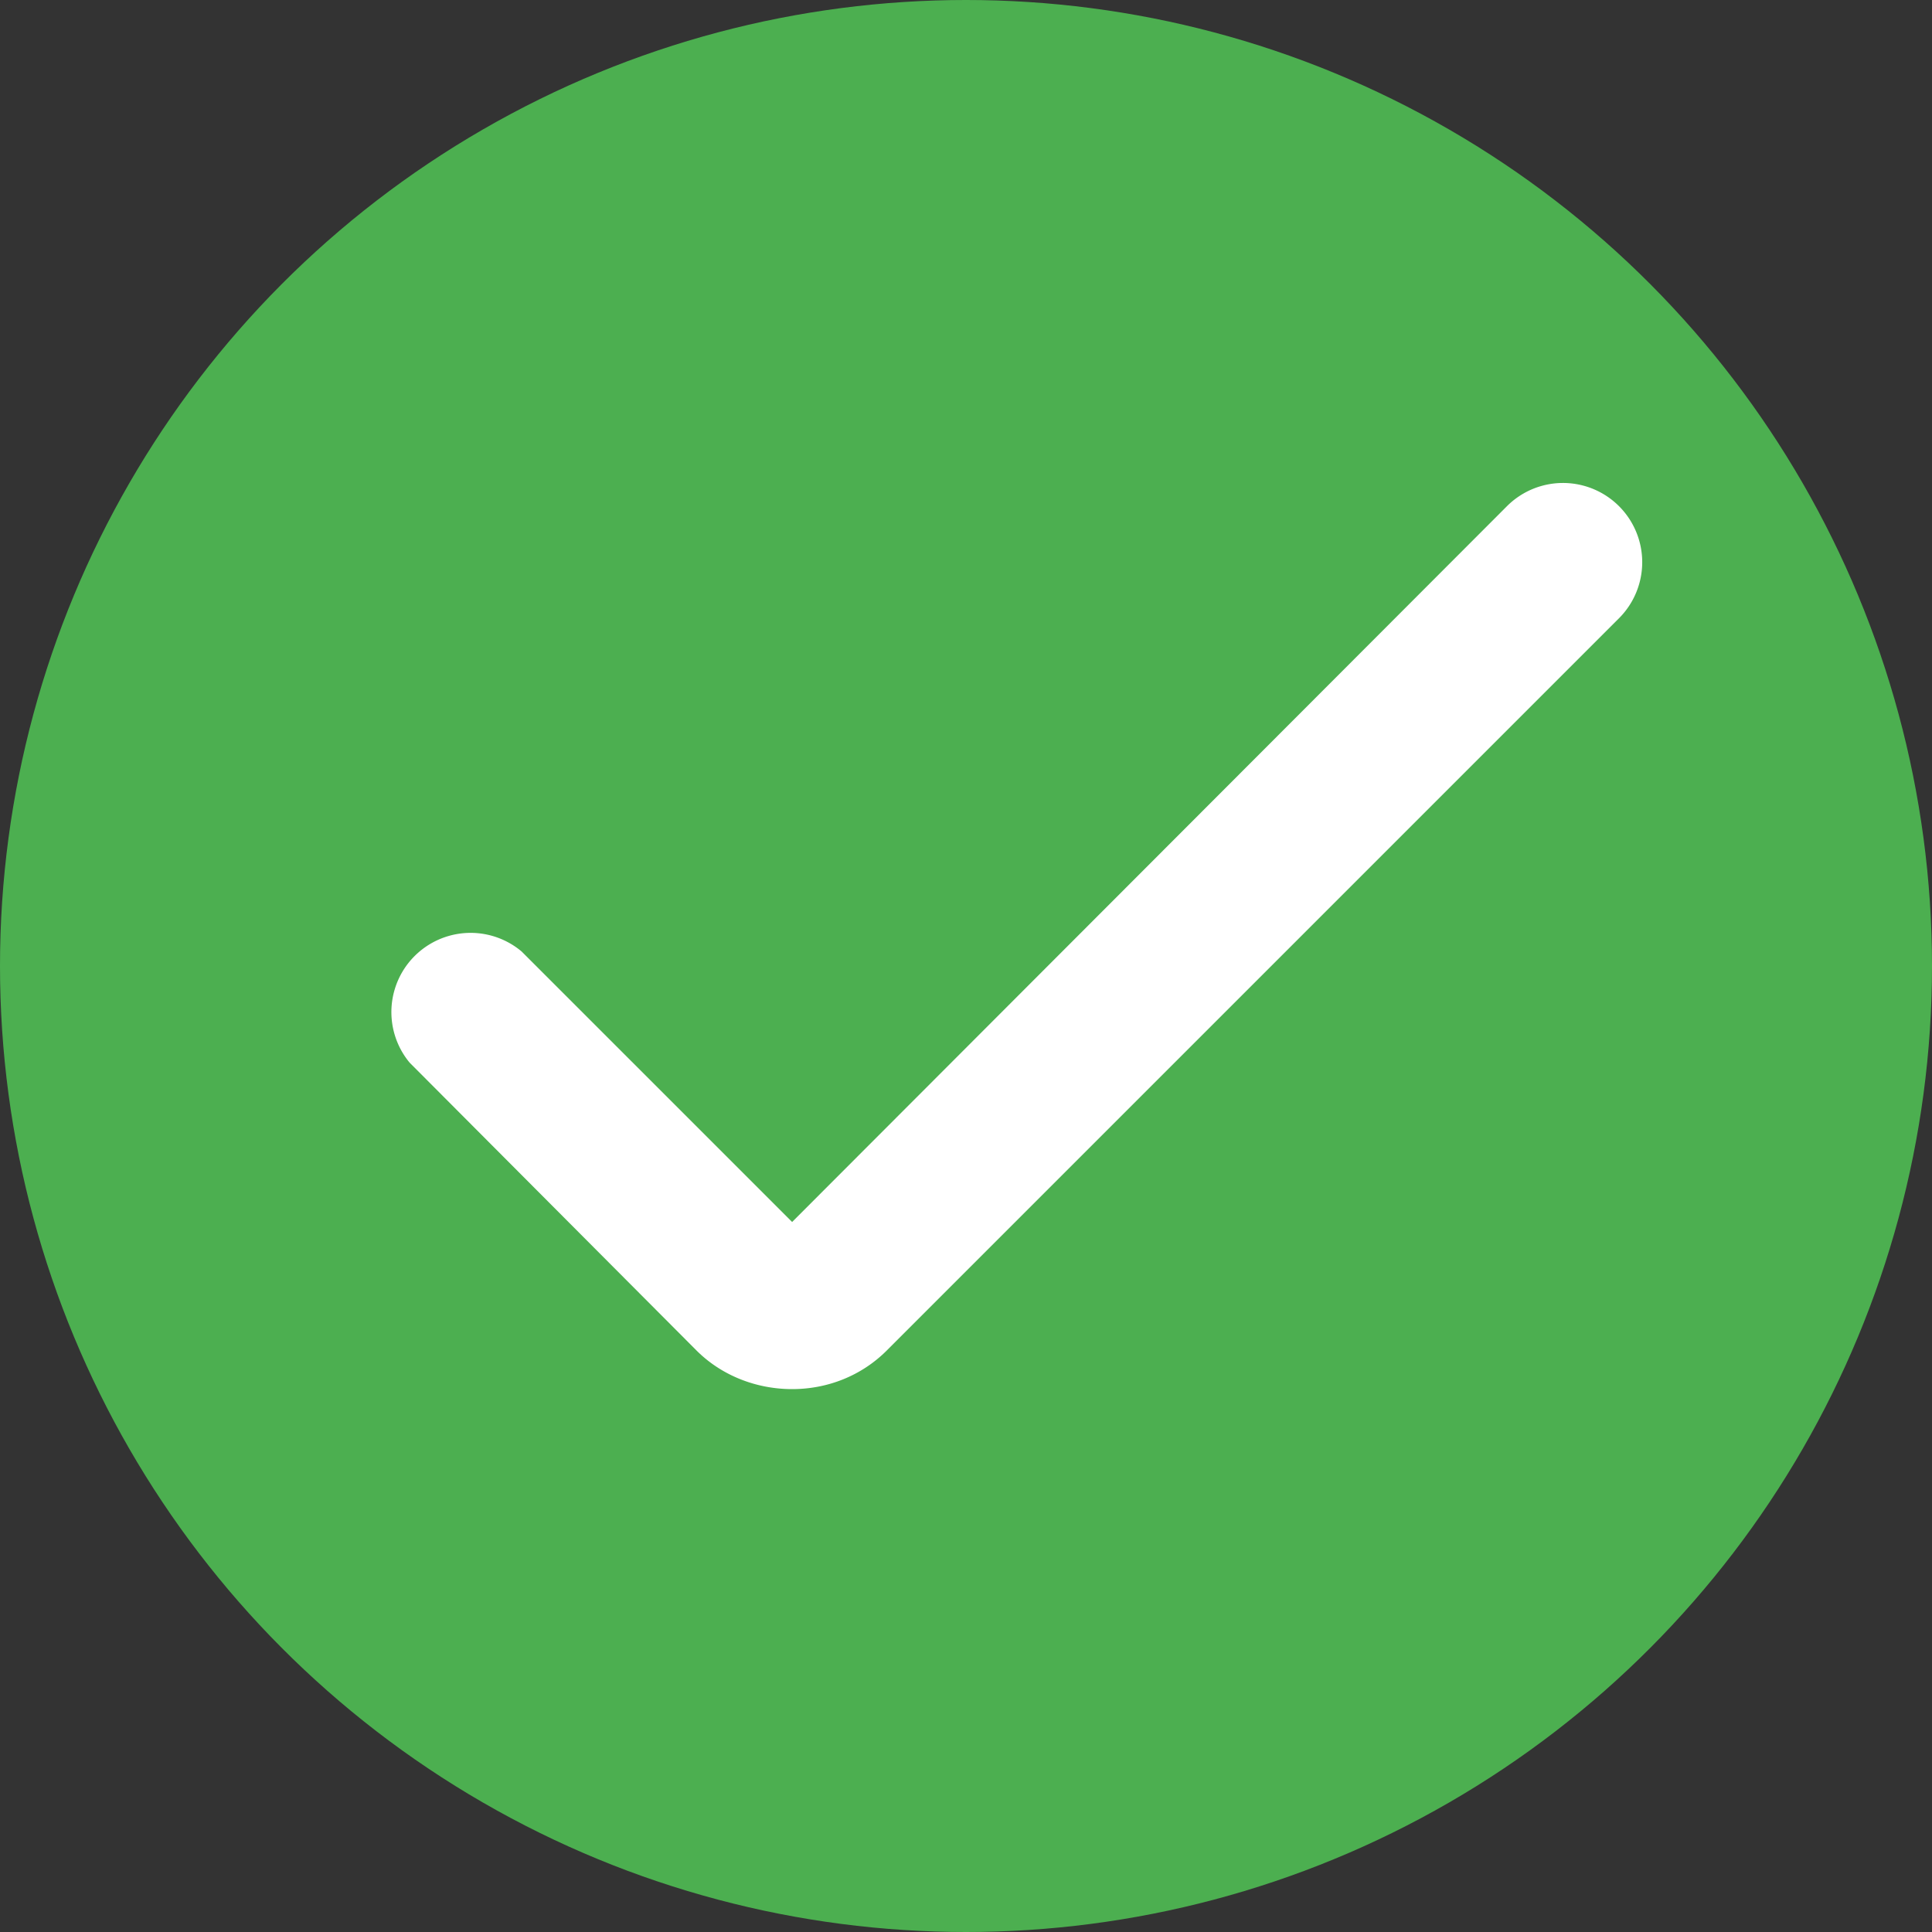 <svg width="20" height="20" fill="none"
    xmlns="http://www.w3.org/2000/svg">
    <rect width="100%" height="100%" fill="#333333" stroke="none"/>
    <circle cx="10" cy="10" r="10" fill="#4CAF50"/>
    <path
        d="M8.2 14.38c-.37 0-.73-.14-.99-.4L4.24 11A.82.82 0 0 1 5.4 9.85l2.8 2.8 7.4-7.41a.82.82 0 0 1 1.16 1.16l-7.58 7.58c-.26.26-.61.4-.98.4Z"
        fill="#fff" />
</svg>